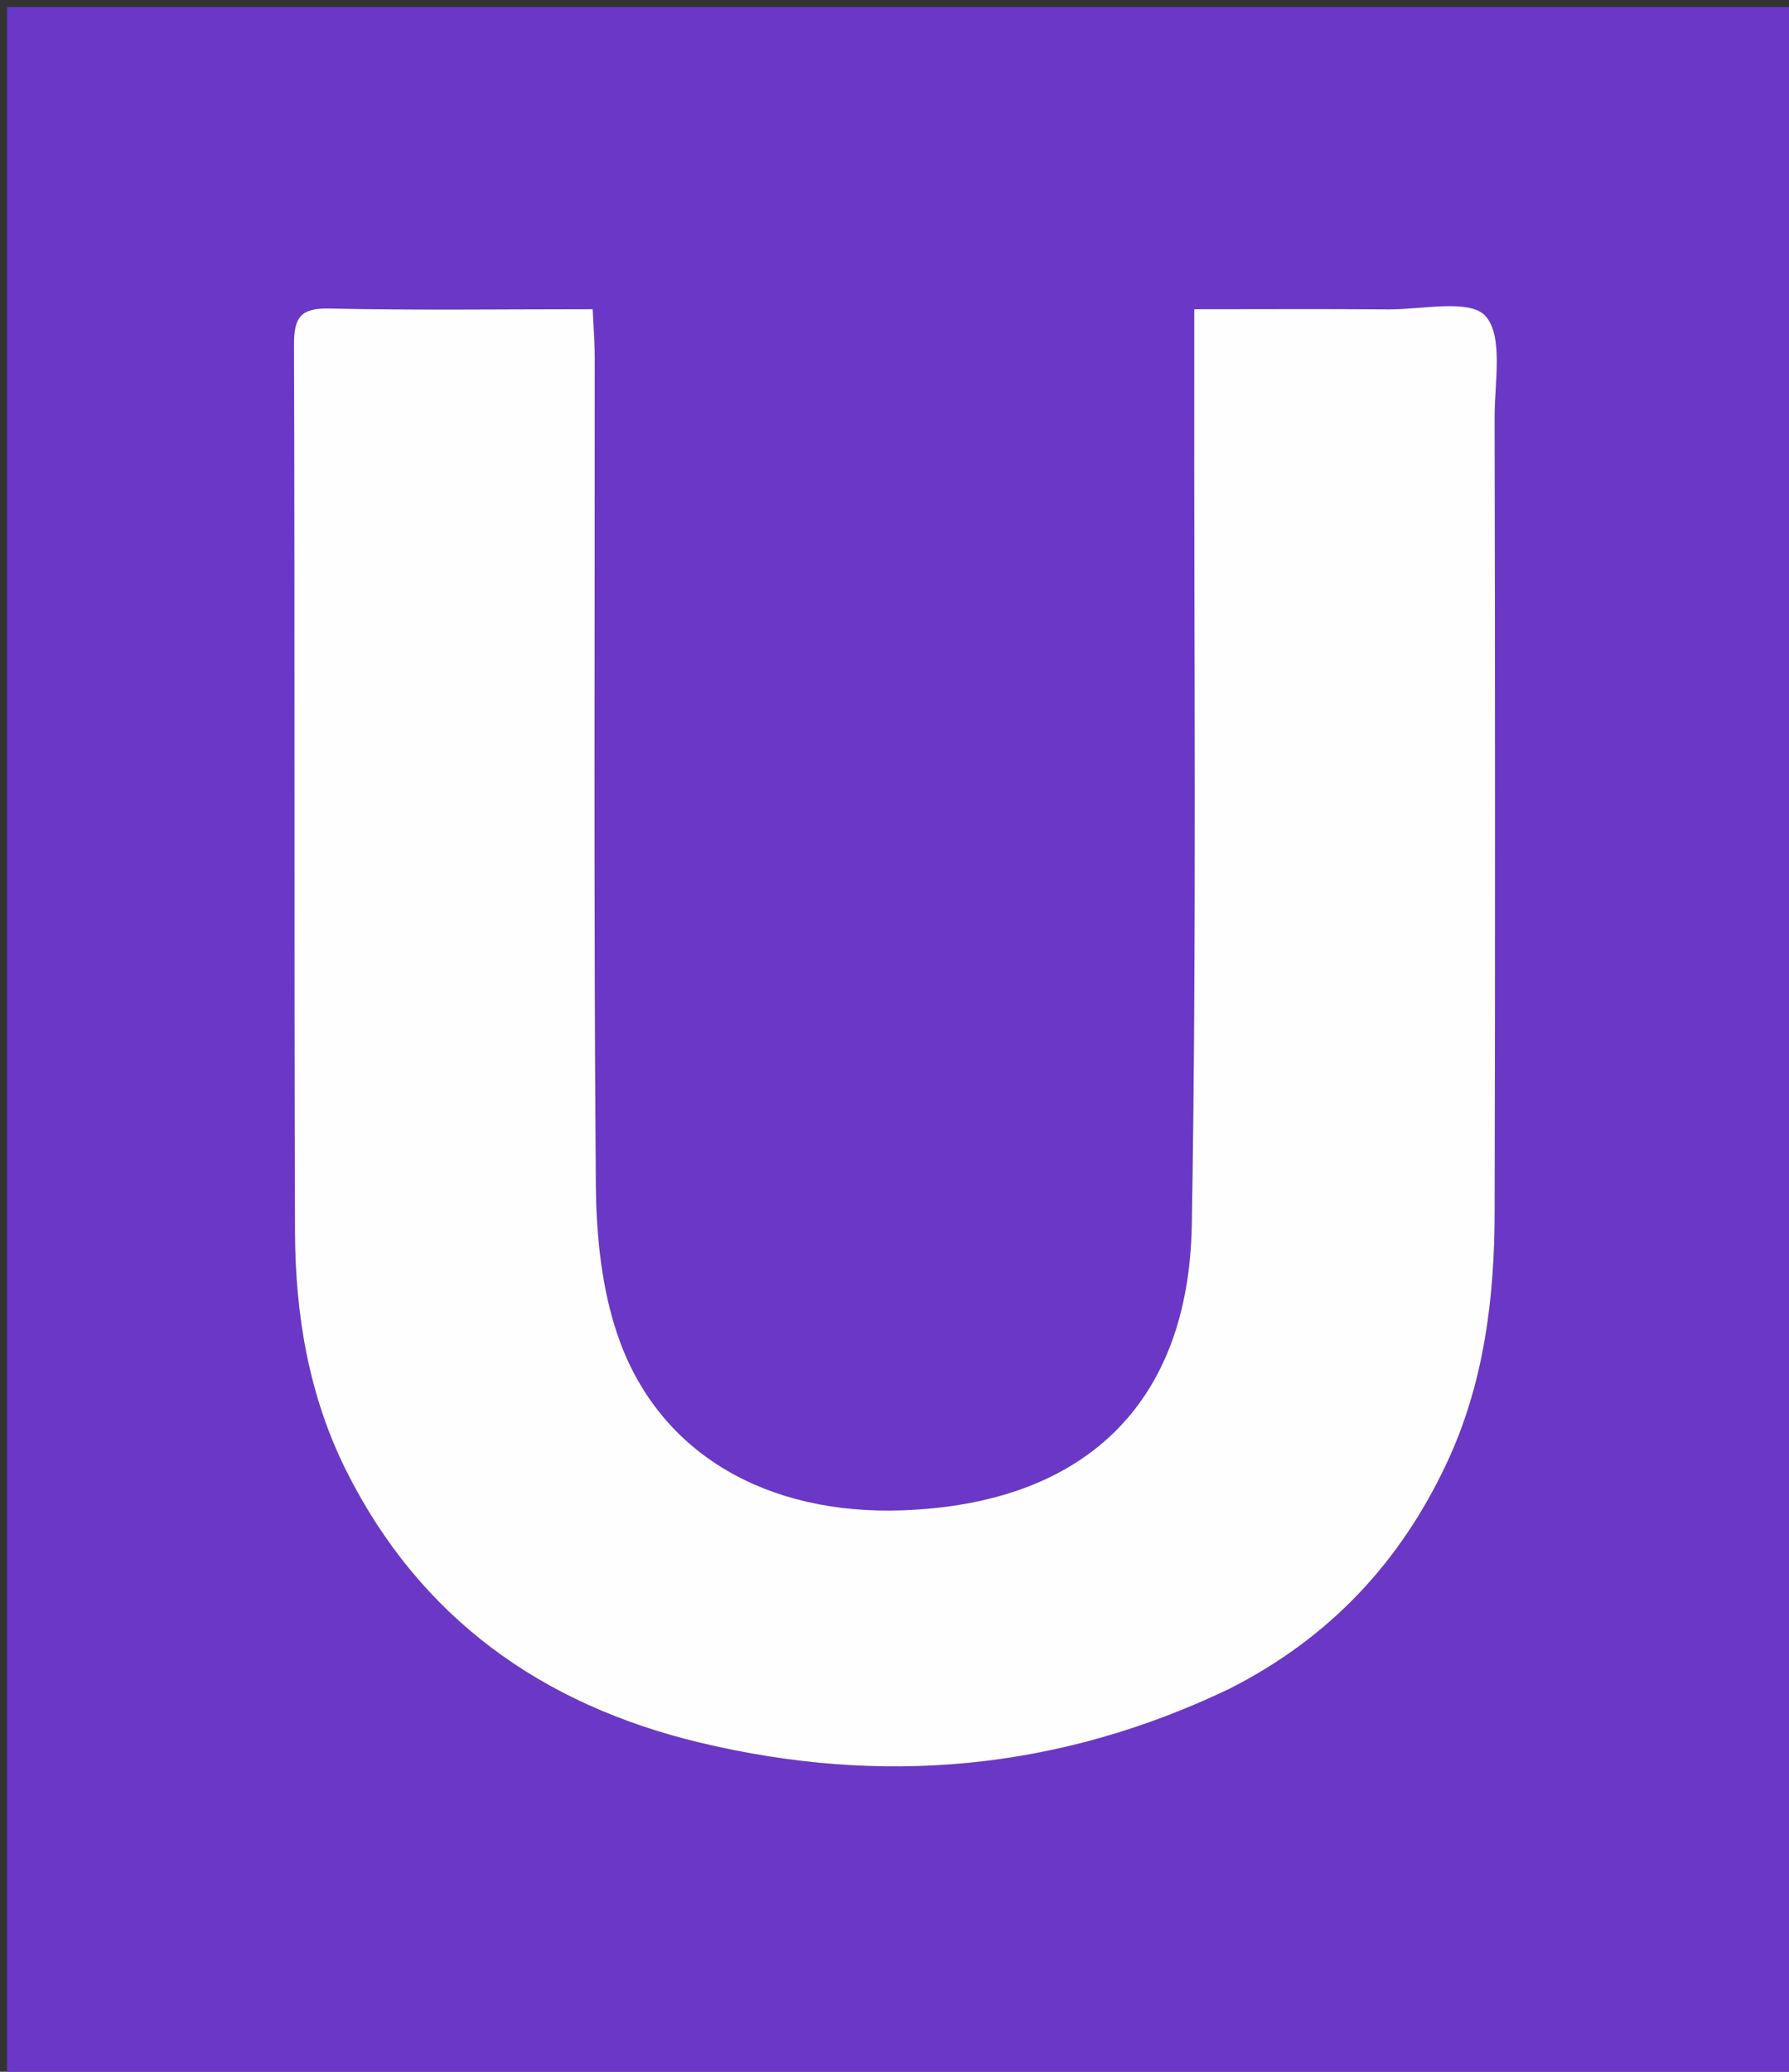 <svg version="1.1" id="Layer_1" xmlns="http://www.w3.org/2000/svg" xmlns:xlink="http://www.w3.org/1999/xlink" x="0px" y="0px"
	 width="100%" viewBox="0 0 254 294" enable-background="new 0 0 254 294" xml:space="preserve">
<rect x="0" y="0" width="254" height="294" fill="#333333" stroke="none"/>
<path fill="#6B37C7" opacity="1" stroke="none" 
	d="
M164,295 
	C109.333,295 55.167,295 1,295 
	C1,197 1,99 1,1 
	C85.667,1 170.333,1 255,1 
	C255,99 255,197 255,295 
	C224.833,295 194.667,295 164,295 
M174.898,239.447 
	C188.814,232.429 198.833,221.652 205.411,207.618 
	C210.684,196.369 212.182,184.333 212.21,172.1 
	C212.298,134.441 212.272,96.782 212.207,59.123 
	C212.199,54.201 213.469,47.694 210.902,44.84 
	C208.678,42.368 201.848,43.942 197.053,43.903 
	C188.107,43.829 179.161,43.882 169.557,43.882 
	C169.557,46.782 169.56,49.062 169.557,51.342 
	C169.499,92.165 169.91,132.997 169.209,173.81 
	C168.77,199.409 153.791,213.386 128.184,214.32 
	C109.013,215.018 93.807,206.428 87.919,190.109 
	C85.444,183.249 84.66,175.47 84.601,168.096 
	C84.291,128.94 84.459,89.78 84.442,50.621 
	C84.441,48.523 84.264,46.425 84.149,43.879 
	C71.368,43.879 59.07,44.05 46.782,43.782 
	C42.745,43.694 41.731,44.964 41.743,48.853 
	C41.868,90.844 41.743,132.836 41.882,174.827 
	C41.921,186.572 43.838,198.079 49.166,208.719 
	C59.633,229.622 76.943,241.898 99.275,247.266 
	C125.058,253.464 150.157,251.33 174.898,239.447 
z"/>
<path fill="#FEFEFF" opacity="1" stroke="none" 
	d="
M174.576,239.636 
	C150.157,251.33 125.058,253.464 99.275,247.266 
	C76.943,241.898 59.633,229.622 49.166,208.719 
	C43.838,198.079 41.921,186.572 41.882,174.827 
	C41.743,132.836 41.868,90.844 41.743,48.853 
	C41.731,44.964 42.745,43.694 46.782,43.782 
	C59.07,44.05 71.368,43.879 84.149,43.879 
	C84.264,46.425 84.441,48.523 84.442,50.621 
	C84.459,89.78 84.291,128.94 84.601,168.096 
	C84.66,175.47 85.444,183.249 87.919,190.109 
	C93.807,206.428 109.013,215.018 128.184,214.32 
	C153.791,213.386 168.77,199.409 169.209,173.81 
	C169.91,132.997 169.499,92.165 169.557,51.342 
	C169.56,49.062 169.557,46.782 169.557,43.882 
	C179.161,43.882 188.107,43.829 197.053,43.903 
	C201.848,43.942 208.678,42.368 210.902,44.84 
	C213.469,47.694 212.199,54.201 212.207,59.123 
	C212.272,96.782 212.298,134.441 212.21,172.1 
	C212.182,184.333 210.684,196.369 205.411,207.618 
	C198.833,221.652 188.814,232.429 174.576,239.636 
z"/>
</svg>